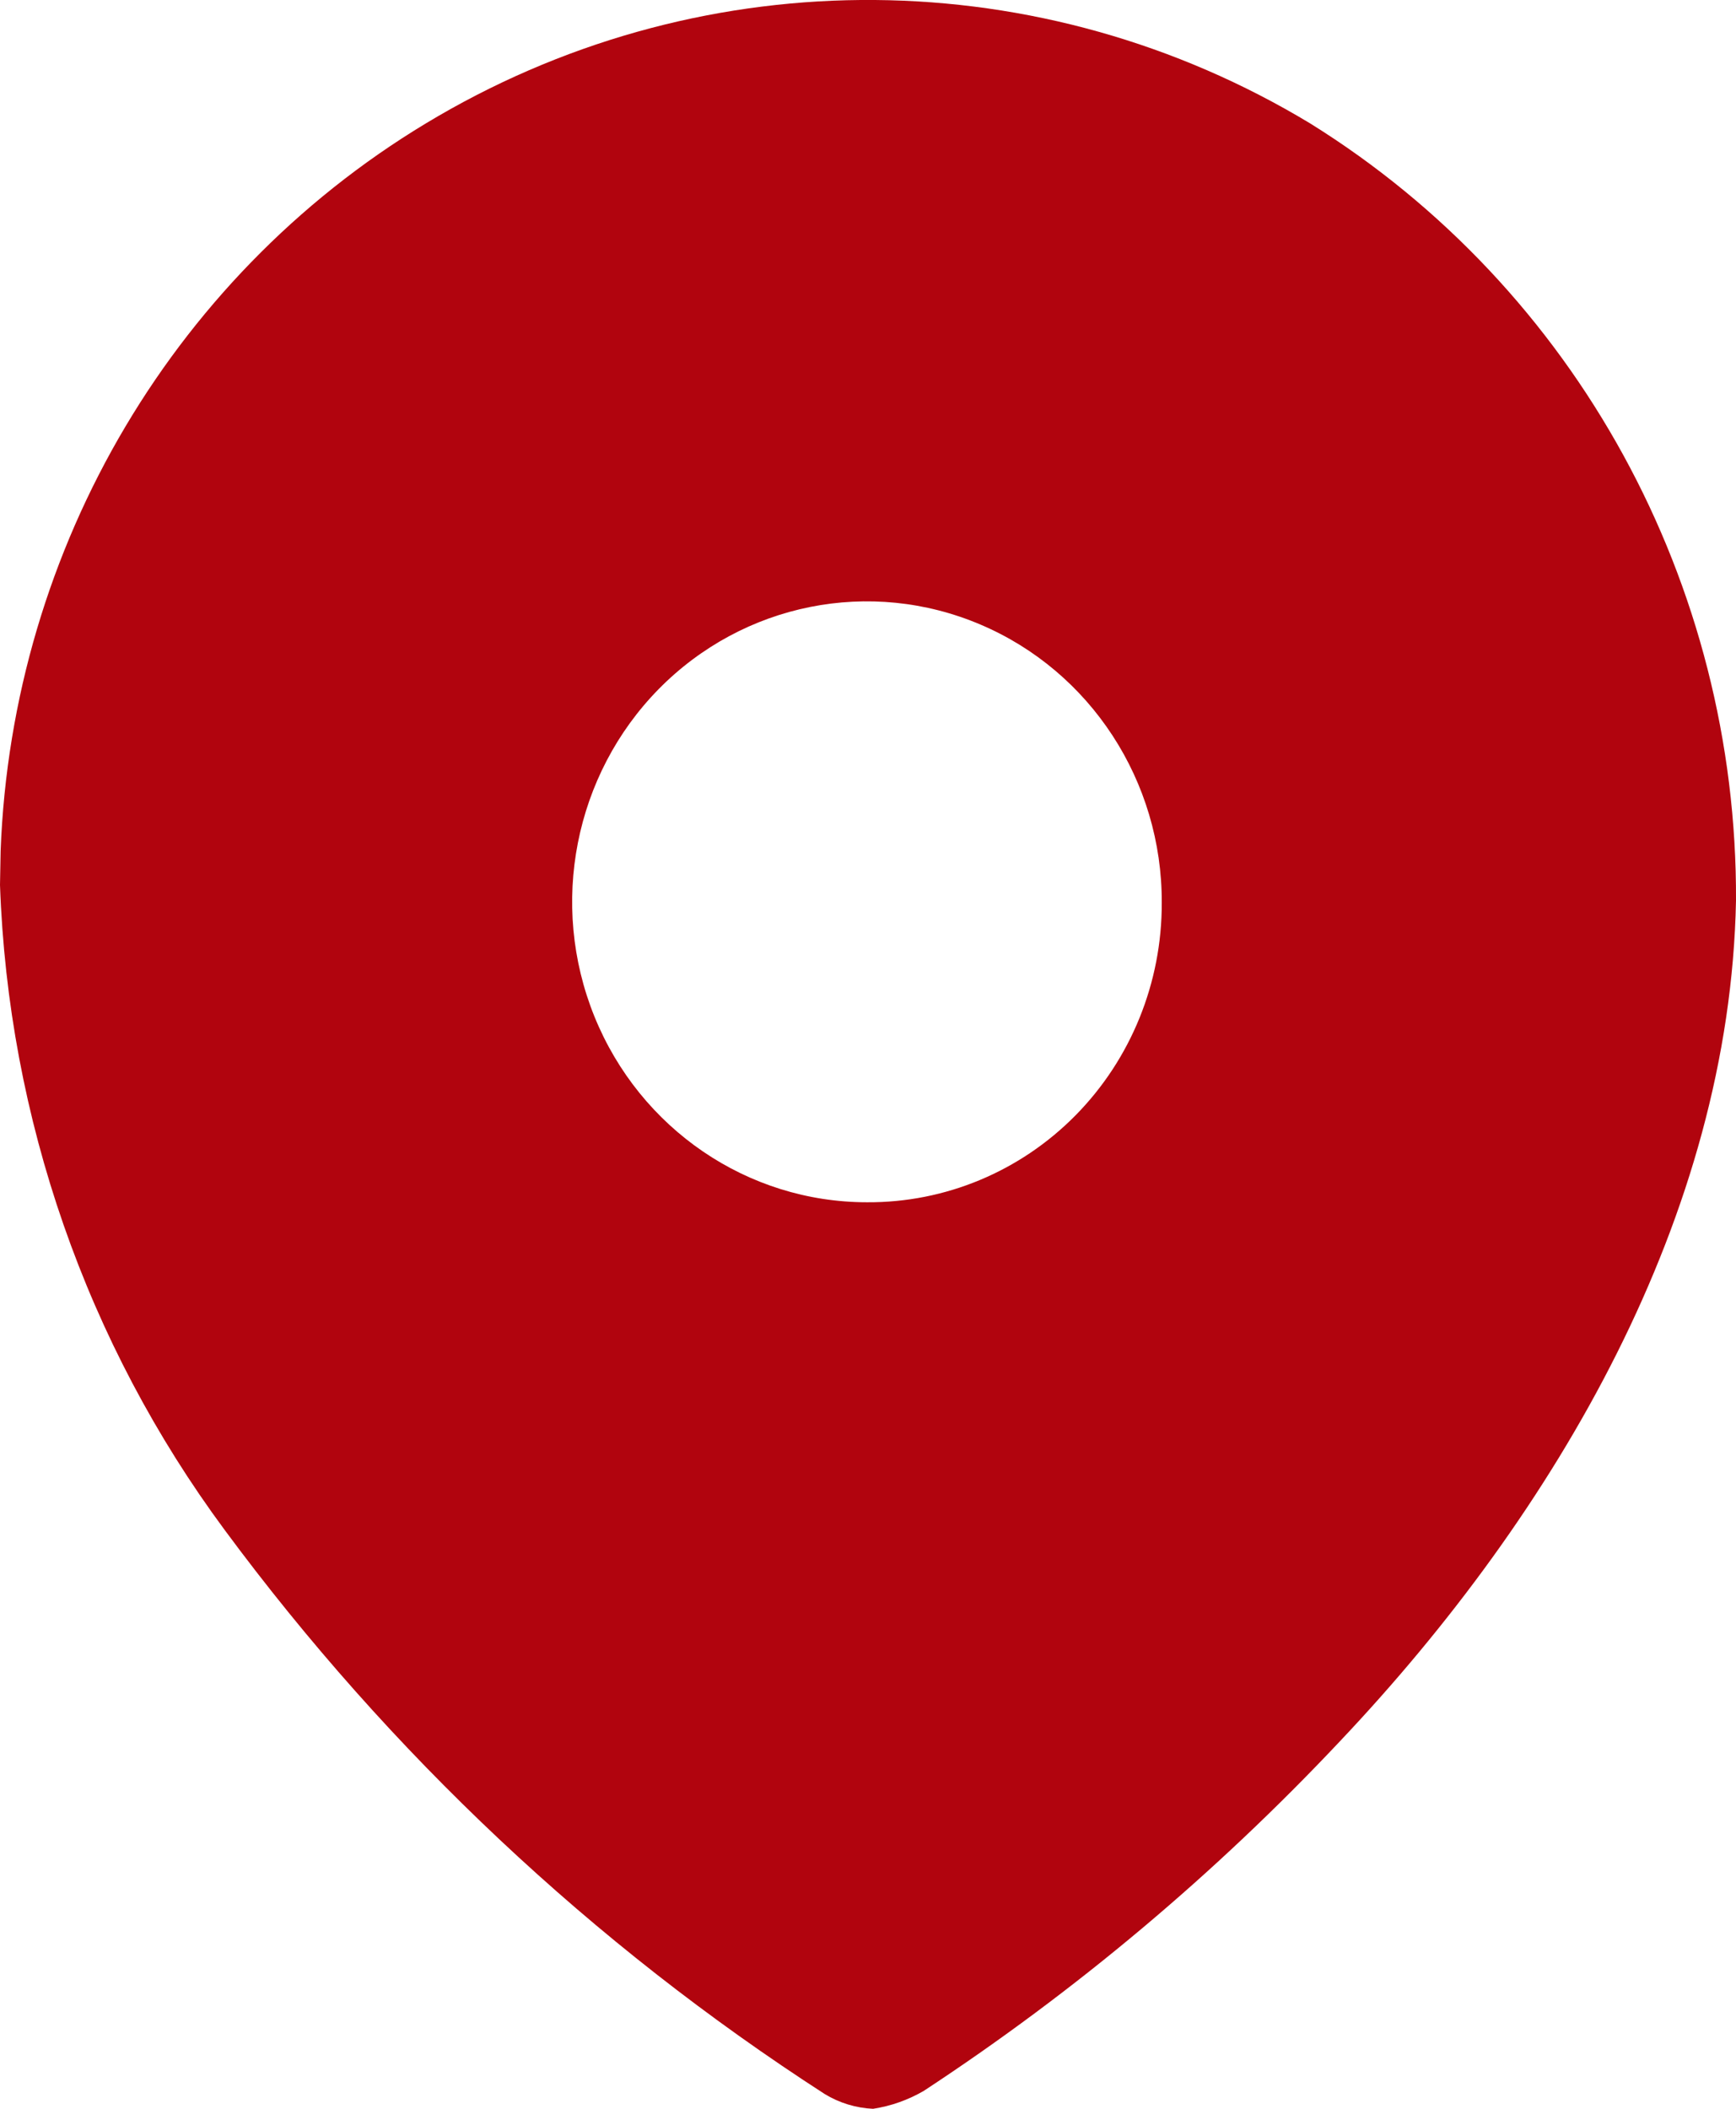 <svg width="14" height="17" viewBox="0 0 14 17" fill="none" xmlns="http://www.w3.org/2000/svg">
<path d="M3.532 0.937C5.716 -0.333 8.402 -0.311 10.566 0.995C12.709 2.327 14.012 4.704 14 7.261C13.95 9.802 12.553 12.19 10.807 14.036C9.8 15.106 8.673 16.053 7.449 16.856C7.323 16.929 7.185 16.978 7.041 17C6.904 16.994 6.769 16.953 6.651 16.881C4.782 15.675 3.143 14.134 1.812 12.334C0.699 10.831 0.066 9.016 0 7.134L0.005 6.861C0.096 4.405 1.425 2.161 3.532 0.937ZM7.907 5.035C7.019 4.657 5.995 4.862 5.313 5.554C4.632 6.246 4.427 7.289 4.794 8.195C5.162 9.101 6.029 9.692 6.992 9.692C7.622 9.696 8.228 9.444 8.675 8.99C9.121 8.537 9.371 7.921 9.369 7.278C9.373 6.298 8.795 5.412 7.907 5.035Z" fill="#B1040E"/>
</svg>
